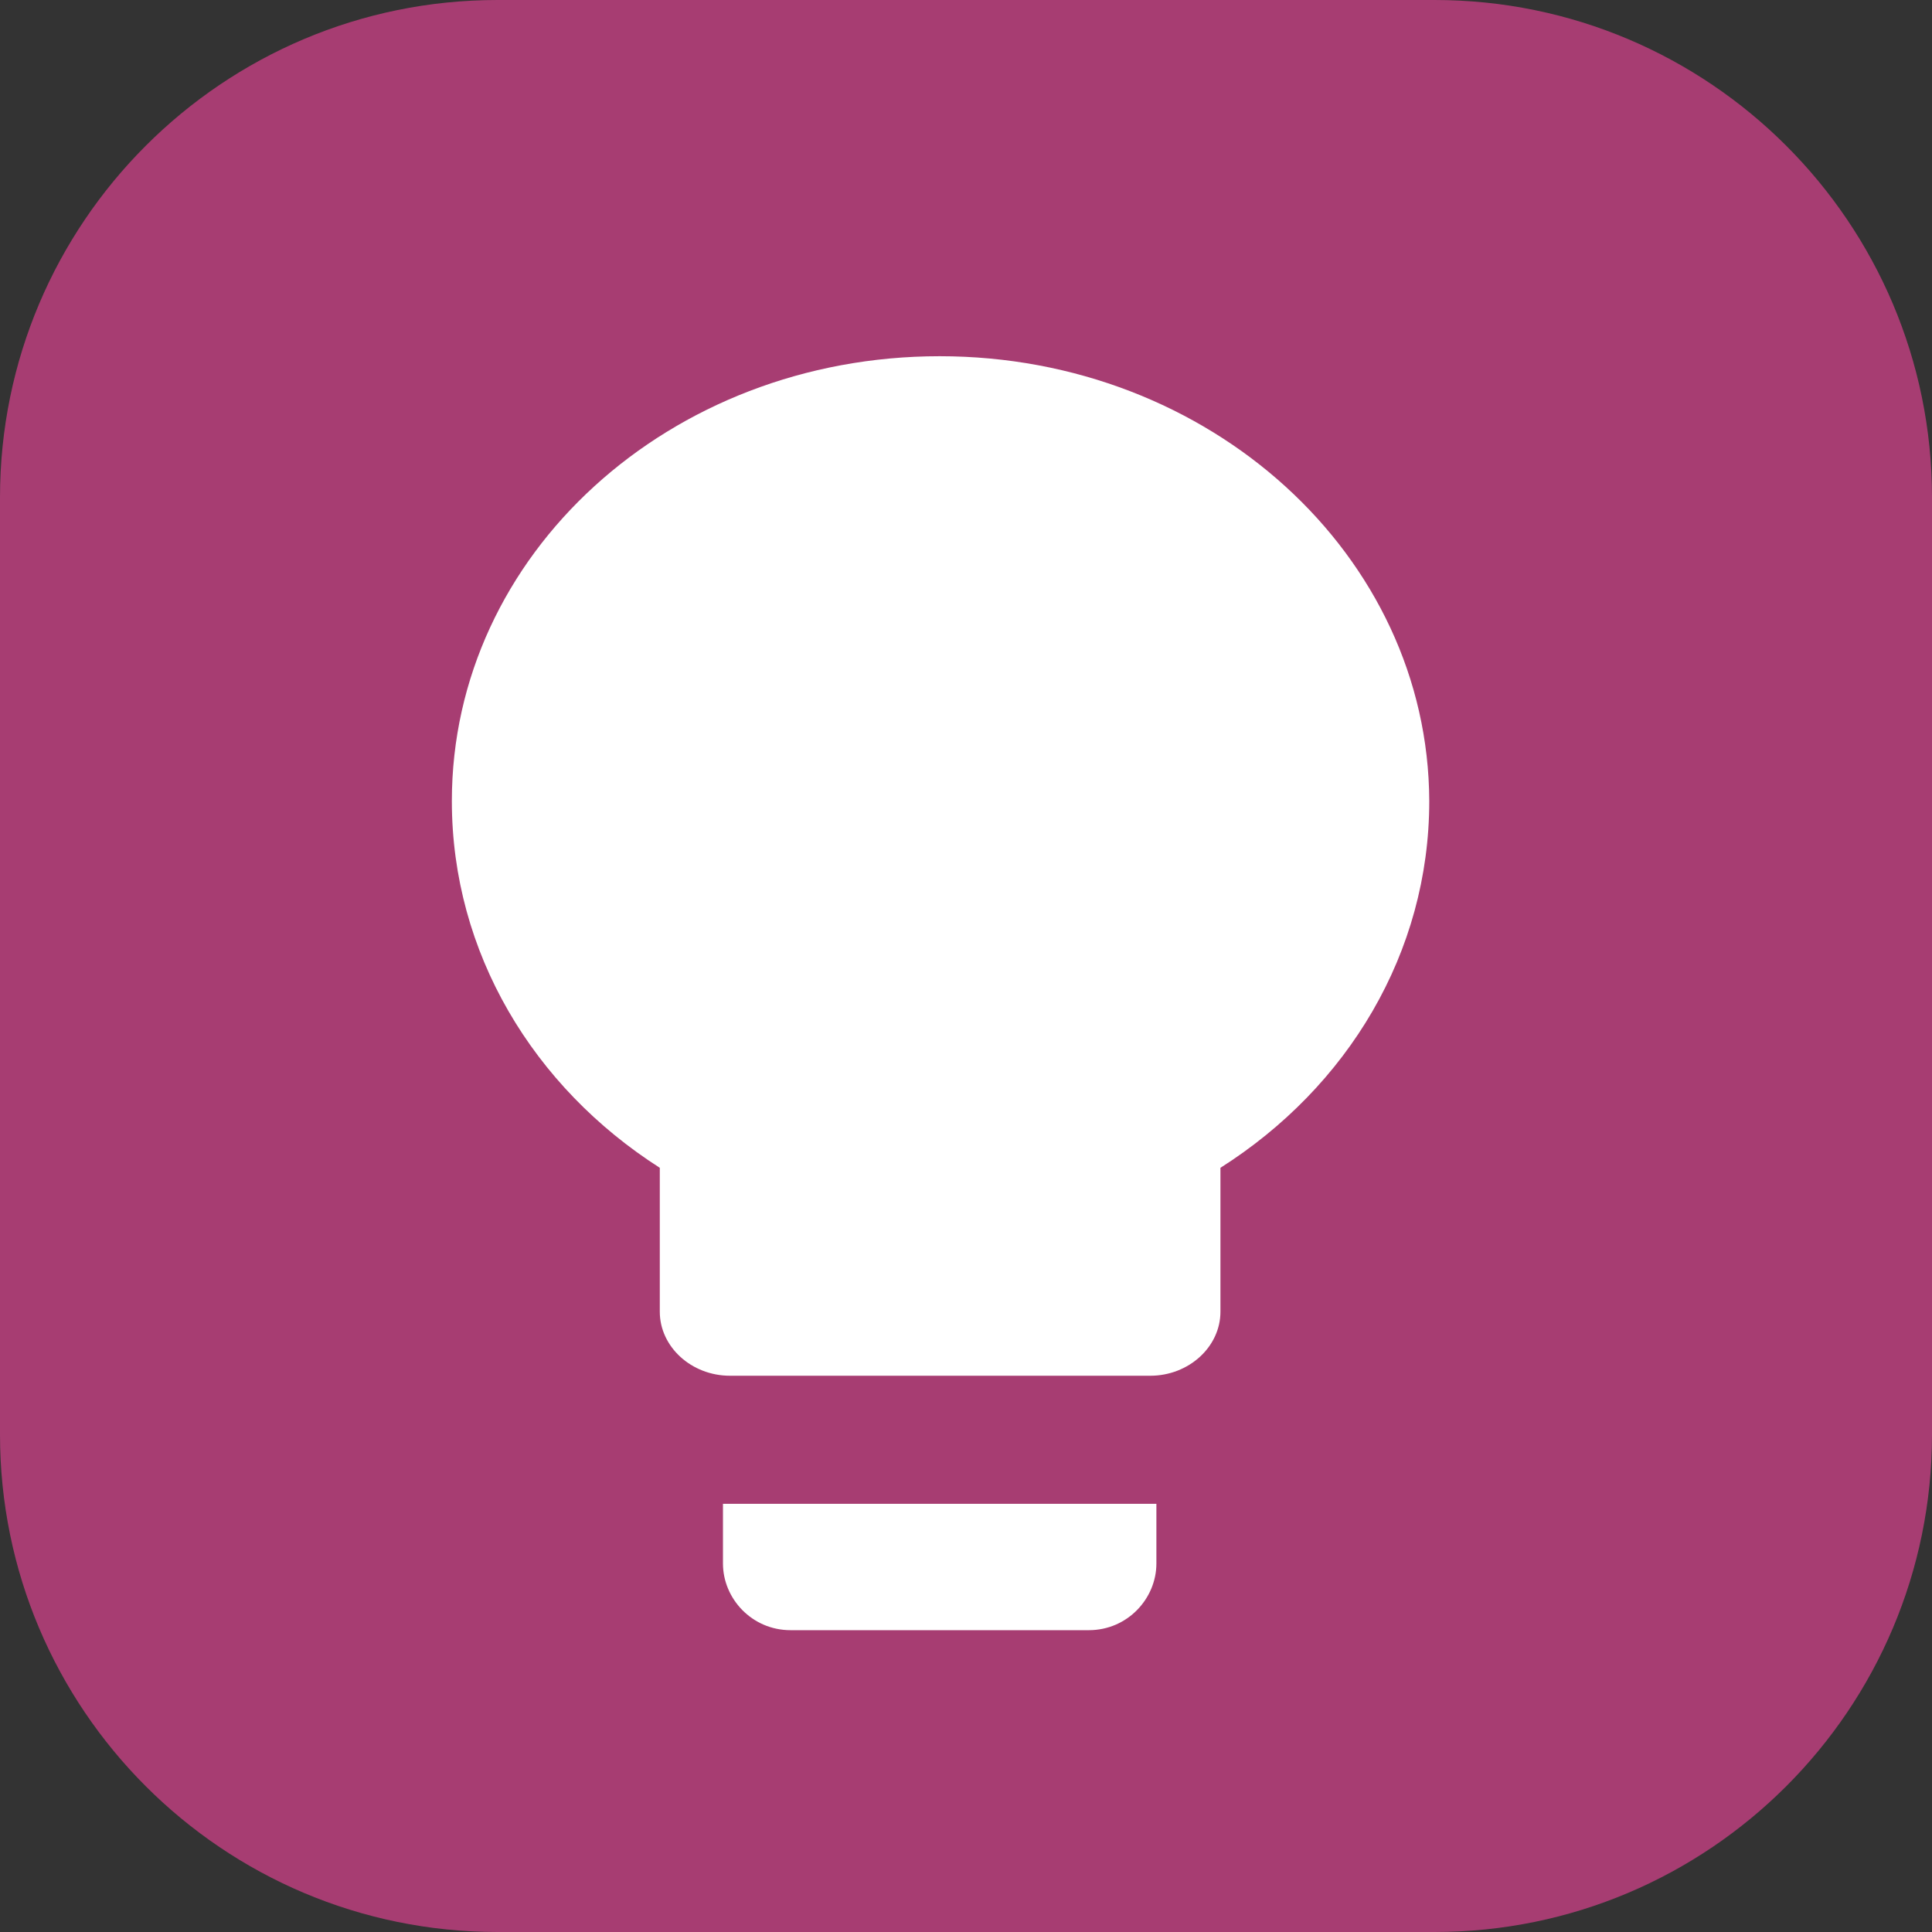 <?xml version="1.0" encoding="utf-8"?>
<!-- Generator: Adobe Illustrator 26.4.1, SVG Export Plug-In . SVG Version: 6.00 Build 0)  -->
<svg version="1.1" id="Layer_1" xmlns="http://www.w3.org/2000/svg" xmlns:xlink="http://www.w3.org/1999/xlink" x="0px" y="0px"
	 viewBox="0 0 22.02 22.02" style="enable-background:new 0 0 22.02 22.02;" xml:space="preserve">
<rect x="0" y="0" width="22.02" height="22.02" fill="#333333" stroke="none"/>
<style type="text/css">
	.st0{opacity:0.8;fill:#C44082;}
	.st1{fill:#FFFFFF;}
	.st2{opacity:0.8;fill:#3F82C3;}
</style>
<path class="st0" d="M16.35,22.02H5.67C2.54,22.02,0,19.48,0,16.35V5.67C0,2.54,2.54,0,5.67,0h10.68c3.13,0,5.67,2.54,5.67,5.67
	v10.68C22.02,19.48,19.48,22.02,16.35,22.02z"/>
<path class="st1" d="M8.24,17.82c0,0.4,0.33,0.76,0.77,0.76h3.4c0.44,0,0.77-0.36,0.77-0.76v-0.68H8.24V17.82z M10.71,4.06
	c-3.08,0-5.56,2.26-5.56,5.07c0,1.73,0.93,3.26,2.37,4.18v1.64c0,0.4,0.36,0.73,0.8,0.73h4.79c0.44,0,0.8-0.33,0.8-0.73v-1.64
	c1.45-0.92,2.38-2.45,2.38-4.18C16.28,6.33,13.79,4.06,10.71,4.06z"/>
<path class="st2" d="M168.79,259.58h-11.35c-3.13,0-5.67-2.54-5.67-5.67v-11.35c0-3.13,2.54-5.67,5.67-5.67h11.35
	c3.13,0,5.67,2.54,5.67,5.67v11.35C174.45,257.04,171.92,259.58,168.79,259.58z"/>
</svg>
